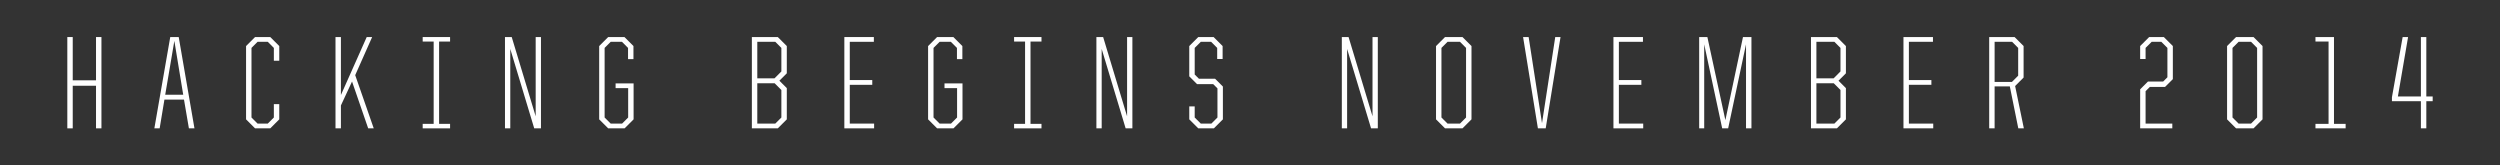 <?xml version="1.0" encoding="utf-8"?>
<!-- Generator: Adobe Illustrator 16.0.0, SVG Export Plug-In . SVG Version: 6.00 Build 0)  -->
<!DOCTYPE svg PUBLIC "-//W3C//DTD SVG 1.1//EN" "http://www.w3.org/Graphics/SVG/1.1/DTD/svg11.dtd">
<svg version="1.1" id="Layer_1" xmlns="http://www.w3.org/2000/svg" xmlns:xlink="http://www.w3.org/1999/xlink" x="0px" y="0px"
	 width="491.279px" height="32.504px" viewBox="0 0 491.279 32.504" enable-background="new 0 0 491.279 32.504"
	 xml:space="preserve">
<rect x="0" y="0" width="491.279" height="32.504" fill="#333333" stroke="none"/>
<g>
	<g opacity="0.25">
		<defs>
			<rect id="SVGID_57_" x="-299.879" y="-383.668" opacity="0.25" width="129.341" height="415.56"/>
		</defs>
		<clipPath id="SVGID_2_">
			<use xlink:href="#SVGID_57_"  overflow="visible"/>
		</clipPath>
		<g opacity="0.75" clip-path="url(#SVGID_2_)">
			<polygon opacity="0.25" fill="#90A4AE" points="60.438,54.556 60.438,-14.727 120.438,-49.372 120.438,19.916 			"/>
			<polygon opacity="0.25" fill="#90A4AE" points="315.434,28.576 315.434,-40.707 255.437,-75.352 255.437,-6.064 			"/>
			<polygon opacity="0.25" fill="#90A4AE" points="135.438,19.865 195.442,-14.77 255.442,19.872 195.434,54.511 			"/>
			<polygon opacity="0.25" fill="#90A4AE" points="-179.569,-49.384 -59.562,-118.655 60.438,-49.372 -59.575,19.907 			"/>
			<polygon opacity="0.25" fill="#90A4AE" points="165.438,2.543 195.44,-14.774 225.44,2.546 195.437,19.865 			"/>
			<polygon opacity="0.25" fill="#90A4AE" points="420.442,19.918 480.444,-14.717 540.444,19.925 480.436,54.562 			"/>
		</g>
		<g opacity="0.75" clip-path="url(#SVGID_2_)">
			<polygon opacity="0.5" fill="#90A4AE" points="-59.558,54.562 -59.558,-14.722 0.44,-49.368 0.44,19.92 			"/>
		</g>
		<g opacity="0.75" clip-path="url(#SVGID_2_)">
			<polygon opacity="0.75" fill="#90A4AE" points="195.437,19.865 195.437,-49.418 135.438,-84.063 135.438,-14.775 			"/>
			<polygon opacity="0.75" fill="#90A4AE" points="315.434,28.576 315.434,-40.707 375.433,-75.352 375.433,-6.064 			"/>
			<polygon opacity="0.75" fill="#90A4AE" points="0.44,19.915 0.44,-14.727 -29.558,-32.049 -29.558,2.594 			"/>
			<polygon opacity="0.75" fill="#90A4AE" points="420.44,54.561 420.44,19.92 390.442,2.597 390.442,37.24 			"/>
		</g>
	</g>
</g>
<g>
	<path fill="#FFFFFF" d="M13.229,7.281h1.064v8.502h4.576V7.281h1.066v17.941h-1.066V16.85h-4.576v8.373h-1.064V7.281z"/>
	<path fill="#FFFFFF" d="M33.455,7.281h1.664l3.094,17.941h-1.092l-0.963-5.643h-3.848l-0.936,5.643h-1.041L33.455,7.281z
		 M32.467,18.617h3.537L34.262,8.035L32.467,18.617z"/>
	<path fill="#FFFFFF" d="M48.354,23.455V9.049l1.768-1.768h2.99l1.768,1.768v2.887h-1.064V9.414l-1.197-1.197h-2.002L49.42,9.414
		V23.09l1.195,1.197h2.002l1.197-1.197v-2.625h1.064v2.99l-1.768,1.768h-2.99L48.354,23.455z"/>
	<path fill="#FFFFFF" d="M69.18,16.018l-2.186,4.707v4.498H65.93V7.281h1.064V18.67l5.07-11.389h1.066l-3.328,7.488l3.641,10.453
		h-1.092L69.18,16.018z"/>
	<path fill="#FFFFFF" d="M83.062,24.338h2.158V8.166h-2.158V7.281h5.383v0.885h-2.158v16.172h2.158v0.885h-5.383V24.338z"/>
	<path fill="#FFFFFF" d="M99.234,7.281h1.326l4.707,15.574V7.281h1.039v17.941h-1.326l-4.705-15.602v15.602h-1.041V7.281z"/>
	<path fill="#FFFFFF" d="M117.746,23.455V9.049l1.77-1.768h3.197l1.768,1.768v2.574h-1.064V9.414l-1.197-1.197h-2.209l-1.197,1.197
		V23.09l1.197,1.197h2.236l1.195-1.197v-5.771h-2.471v-0.936h3.537v7.072l-1.77,1.768h-3.223L117.746,23.455z"/>
	<path fill="#FFFFFF" d="M147.75,7.281h5.096l1.77,1.768v5.357l-1.457,1.455l1.457,1.457v6.137l-1.77,1.768h-5.096V7.281z
		 M152.197,15.395l1.352-1.354V9.414l-1.197-1.197h-3.535v7.178H152.197z M152.352,24.287l1.197-1.197v-5.408l-1.326-1.326h-3.406
		v7.932H152.352z"/>
	<path fill="#FFFFFF" d="M165.924,7.281h5.799v0.936h-4.732v7.516h4.42v0.936h-4.42v7.619h4.783v0.936h-5.85V7.281z"/>
	<path fill="#FFFFFF" d="M182.381,23.455V9.049l1.77-1.768h3.197l1.768,1.768v2.574h-1.064V9.414l-1.197-1.197h-2.209l-1.197,1.197
		V23.09l1.197,1.197h2.236l1.195-1.197v-5.771h-2.471v-0.936h3.537v7.072l-1.77,1.768h-3.223L182.381,23.455z"/>
	<path fill="#FFFFFF" d="M199.281,24.338h2.158V8.166h-2.158V7.281h5.383v0.885h-2.158v16.172h2.158v0.885h-5.383V24.338z"/>
	<path fill="#FFFFFF" d="M215.455,7.281h1.326l4.705,15.574V7.281h1.041v17.941h-1.326l-4.707-15.602v15.602h-1.039V7.281z"/>
	<path fill="#FFFFFF" d="M233.705,23.455v-2.549h1.066v2.184l1.197,1.197h2.08l1.195-1.197v-5.721l-0.832-0.832h-3.172l-1.535-1.533
		V9.049l1.77-1.768h3.016l1.768,1.768v2.549h-1.066V9.414l-1.195-1.197h-2.027l-1.197,1.197v5.227l0.832,0.832h3.172l1.535,1.533
		v6.449l-1.77,1.768h-3.066L233.705,23.455z"/>
	<path fill="#FFFFFF" d="M263.684,7.281h1.326l4.705,15.574V7.281h1.041v17.941h-1.326l-4.707-15.602v15.602h-1.039V7.281z"/>
	<path fill="#FFFFFF" d="M282.195,23.455V9.049l1.768-1.768h3.432l1.77,1.768v14.406l-1.77,1.768h-3.432L282.195,23.455z
		 M286.902,24.287l1.195-1.197V9.414l-1.195-1.197h-2.445l-1.195,1.197V23.09l1.195,1.197H286.902z"/>
	<path fill="#FFFFFF" d="M299.303,7.281h1.092l2.627,16.928l2.6-16.928h1.039l-2.912,17.941h-1.533L299.303,7.281z"/>
	<path fill="#FFFFFF" d="M317.061,7.281h5.799v0.936h-4.732v7.516h4.42v0.936h-4.42v7.619h4.783v0.936h-5.85V7.281z"/>
	<path fill="#FFFFFF" d="M333.908,7.281h1.611l3.537,16.328l3.459-16.328h1.664v17.941h-1.066V8.711l-3.51,16.512h-1.172
		l-3.535-16.512v16.512h-0.988V7.281z"/>
	<path fill="#FFFFFF" d="M355.879,7.281h5.096l1.768,1.768v5.357l-1.455,1.455l1.455,1.457v6.137l-1.768,1.768h-5.096V7.281z
		 M360.324,15.395l1.352-1.354V9.414l-1.195-1.197h-3.537v7.178H360.324z M360.48,24.287l1.195-1.197v-5.408l-1.326-1.326h-3.406
		v7.932H360.48z"/>
	<path fill="#FFFFFF" d="M374.053,7.281h5.797v0.936h-4.732v7.516h4.422v0.936h-4.422v7.619h4.785v0.936h-5.85V7.281z"/>
	<path fill="#FFFFFF" d="M390.9,7.281h4.992l1.768,1.768v6.189l-1.664,1.664l1.715,8.32h-1.092l-1.664-8.242h-2.99v8.242H390.9
		V7.281z M395.371,16.096l1.223-1.223V9.414l-1.195-1.197h-3.434v7.879H395.371z"/>
	<path fill="#FFFFFF" d="M420.564,17.553l1.535-1.535h2.99l0.832-0.832V9.414l-1.197-1.197h-1.896l-1.197,1.197v2.184h-1.066V9.049
		l1.77-1.768h2.885l1.77,1.768v6.502l-1.535,1.533h-2.99l-0.832,0.832v6.371h5.252v0.936h-6.318V17.553z"/>
	<path fill="#FFFFFF" d="M437.646,23.455V9.049l1.77-1.768h3.432l1.768,1.768v14.406l-1.768,1.768h-3.432L437.646,23.455z
		 M442.354,24.287l1.195-1.197V9.414l-1.195-1.197h-2.443l-1.197,1.197V23.09l1.197,1.197H442.354z"/>
	<path fill="#FFFFFF" d="M455.016,24.338h2.574V8.166h-2.574V7.281h3.639v17.057h2.289v0.885h-5.928V24.338z"/>
	<path fill="#FFFFFF" d="M475.736,19.893h-5.693v-0.781l2.105-11.83h1.066l-2.002,11.674h4.523V7.281h1.066v11.674h1.248v0.938
		h-1.248v5.33h-1.066V19.893z"/>
</g>
</svg>
